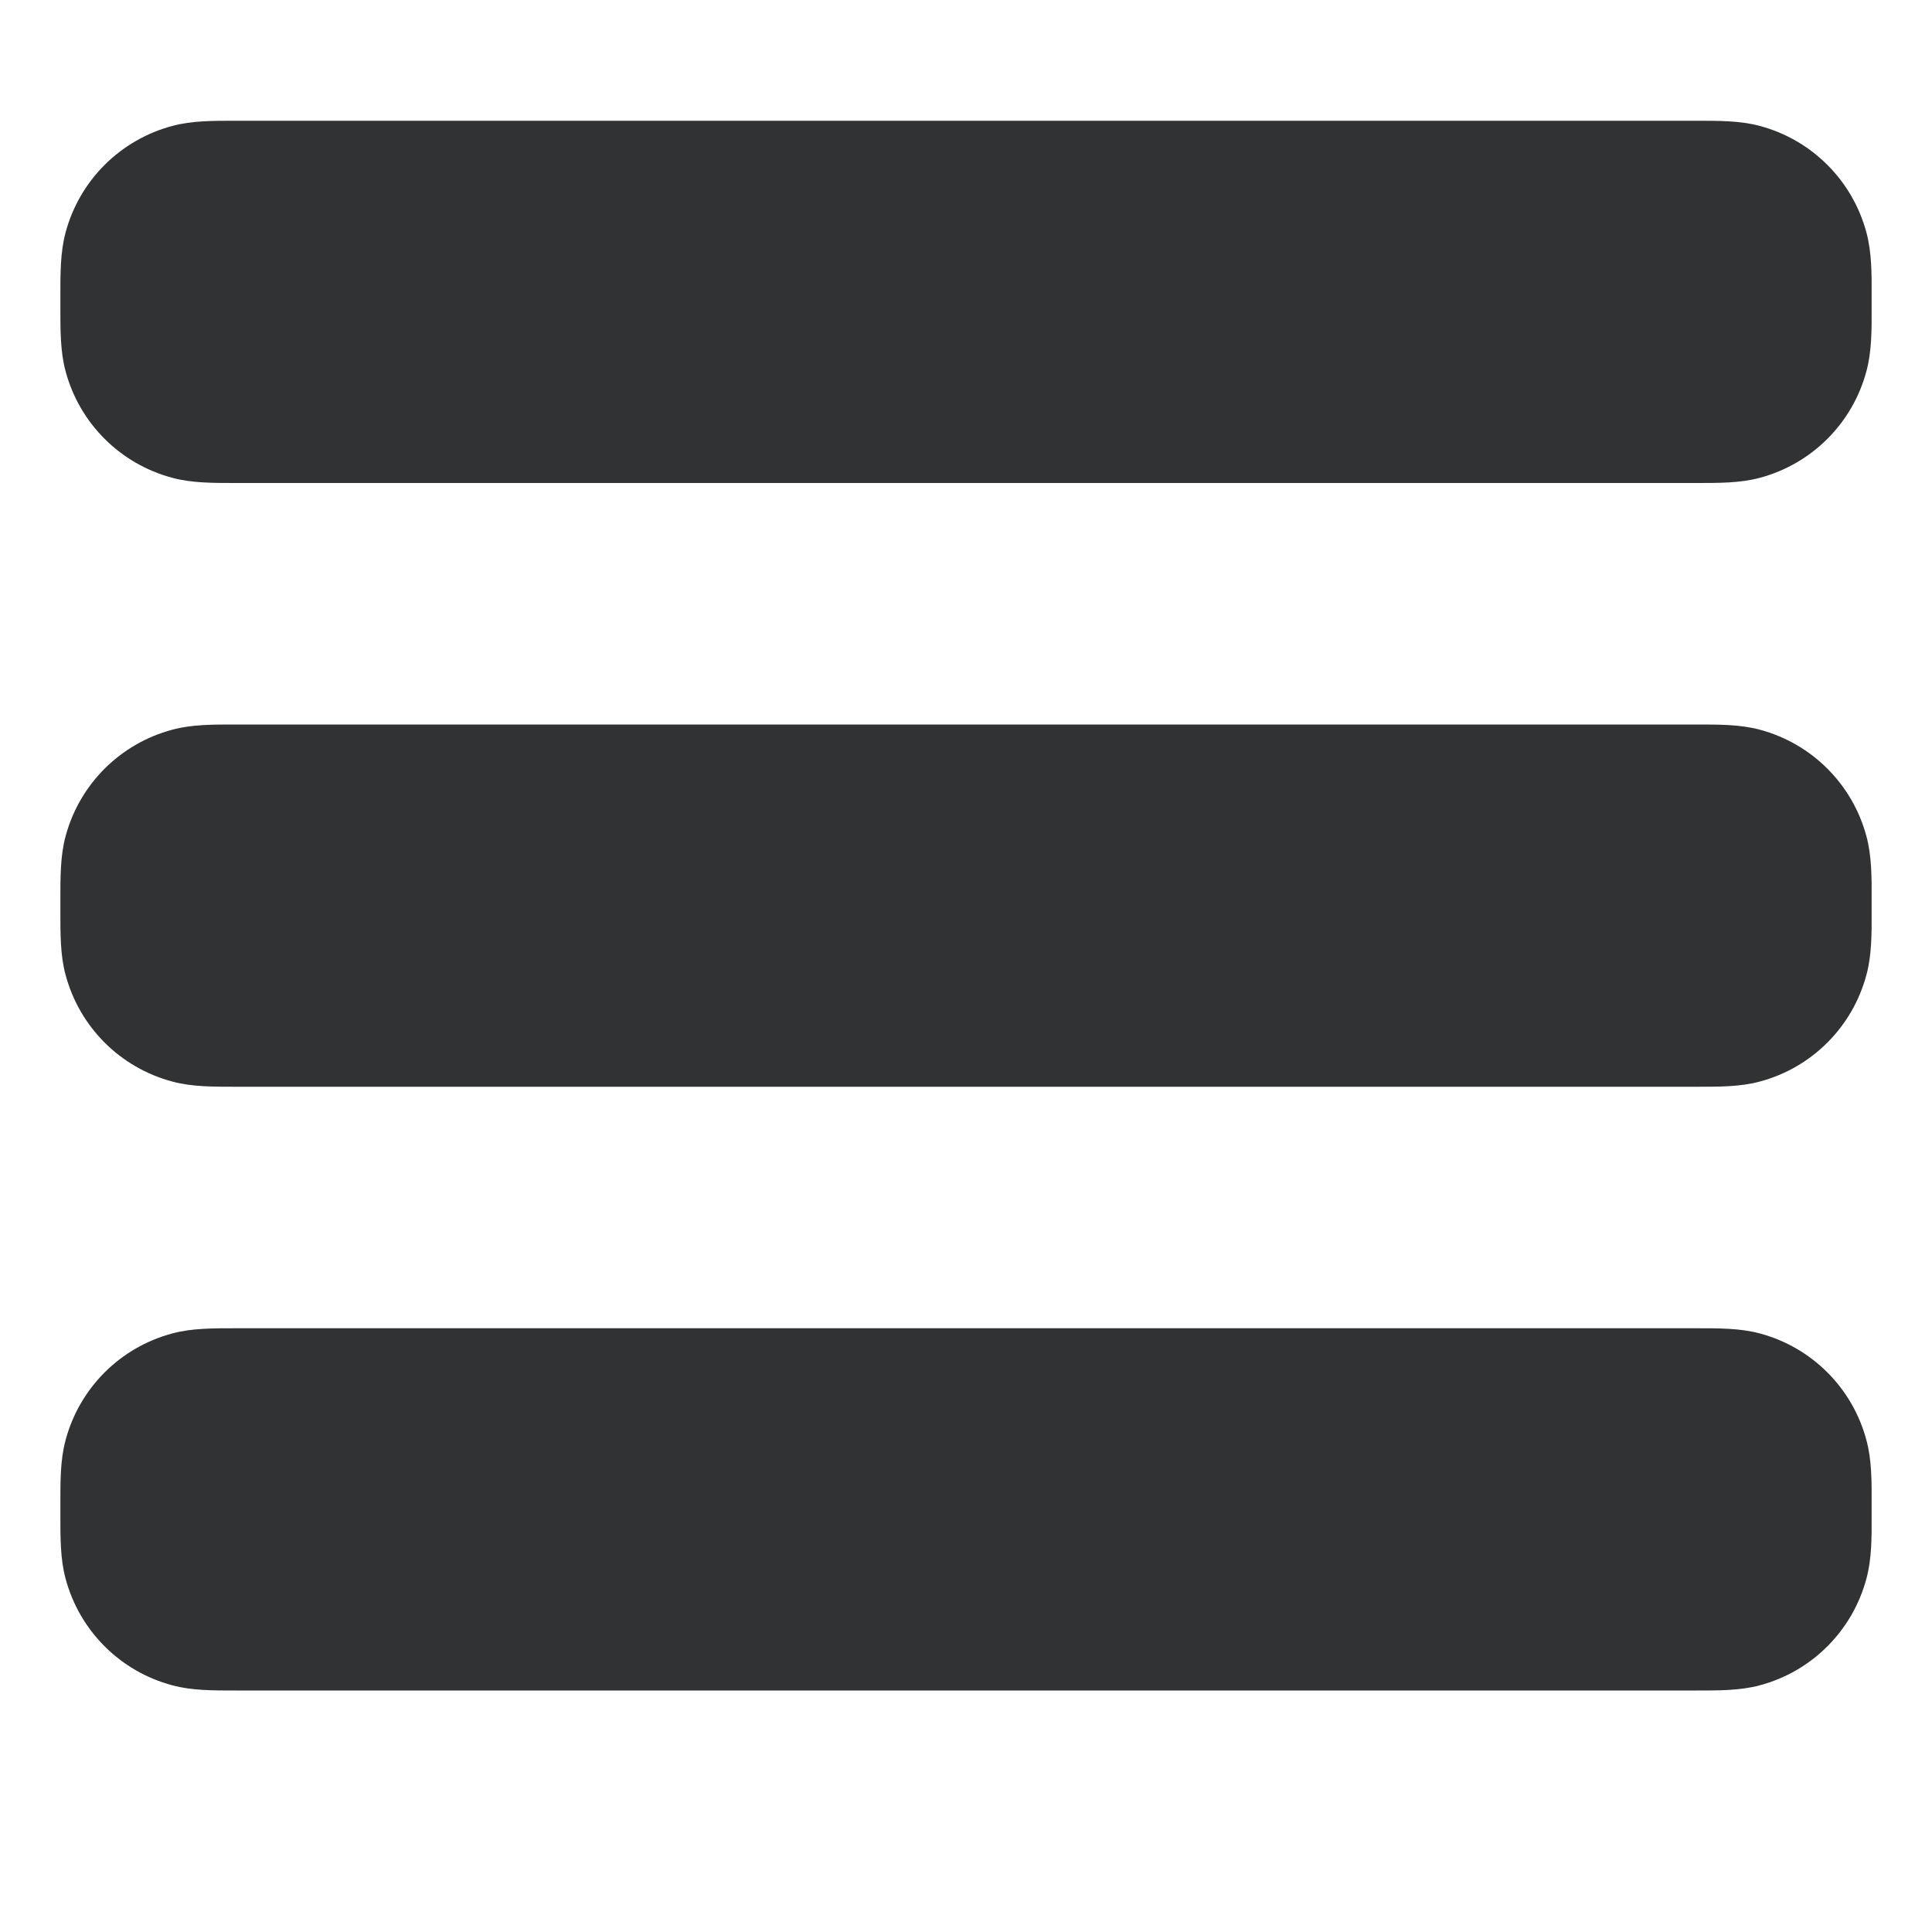 <svg width="16" height="16" viewBox="0 0 16 16" fill="none" xmlns="http://www.w3.org/2000/svg">
    <path
        d="M1.954 1L2 1H14L14.047 1C14.231 1 14.412 0.999 14.574 1.043C15.005 1.158 15.342 1.495 15.457 1.926C15.501 2.088 15.501 2.269 15.5 2.453L15.5 2.5L15.5 2.547C15.501 2.731 15.501 2.912 15.457 3.074C15.342 3.505 15.005 3.842 14.574 3.957C14.412 4.001 14.231 4 14.047 4L14 4H2L1.954 4C1.769 4 1.588 4.001 1.427 3.957C0.995 3.842 0.658 3.505 0.543 3.074C0.499 2.912 0.5 2.731 0.5 2.547L0.5 2.5L0.5 2.453C0.5 2.269 0.499 2.088 0.543 1.926C0.658 1.495 0.995 1.158 1.427 1.043C1.588 0.999 1.769 1 1.954 1Z"
        fill="#303233" />
    <path
        d="M1.954 6L2 6H14L14.047 6C14.231 6 14.412 5.999 14.574 6.043C15.005 6.158 15.342 6.495 15.457 6.926C15.501 7.088 15.501 7.269 15.5 7.453L15.5 7.5L15.5 7.547C15.501 7.731 15.501 7.912 15.457 8.073C15.342 8.505 15.005 8.842 14.574 8.957C14.412 9.001 14.231 9 14.047 9L14 9H2L1.954 9C1.769 9 1.588 9.001 1.427 8.957C0.995 8.842 0.658 8.505 0.543 8.073C0.499 7.912 0.5 7.731 0.5 7.547L0.5 7.5L0.5 7.453C0.5 7.269 0.499 7.088 0.543 6.926C0.658 6.495 0.995 6.158 1.427 6.043C1.588 5.999 1.769 6 1.954 6Z"
        fill="#303233" />
    <path
        d="M2 11L1.954 11C1.769 11 1.588 10.999 1.427 11.043C0.995 11.158 0.658 11.495 0.543 11.927C0.499 12.088 0.5 12.269 0.5 12.453L0.5 12.5L0.5 12.546C0.5 12.731 0.499 12.912 0.543 13.073C0.658 13.505 0.995 13.842 1.427 13.957C1.588 14.001 1.769 14 1.954 14L2 14H14L14.047 14C14.231 14 14.412 14.001 14.574 13.957C15.005 13.842 15.342 13.505 15.457 13.073C15.501 12.912 15.501 12.731 15.5 12.546L15.5 12.5L15.5 12.453C15.501 12.269 15.501 12.088 15.457 11.927C15.342 11.495 15.005 11.158 14.574 11.043C14.412 10.999 14.231 11 14.047 11L14 11H2Z"
        fill="#303233" />
</svg>
